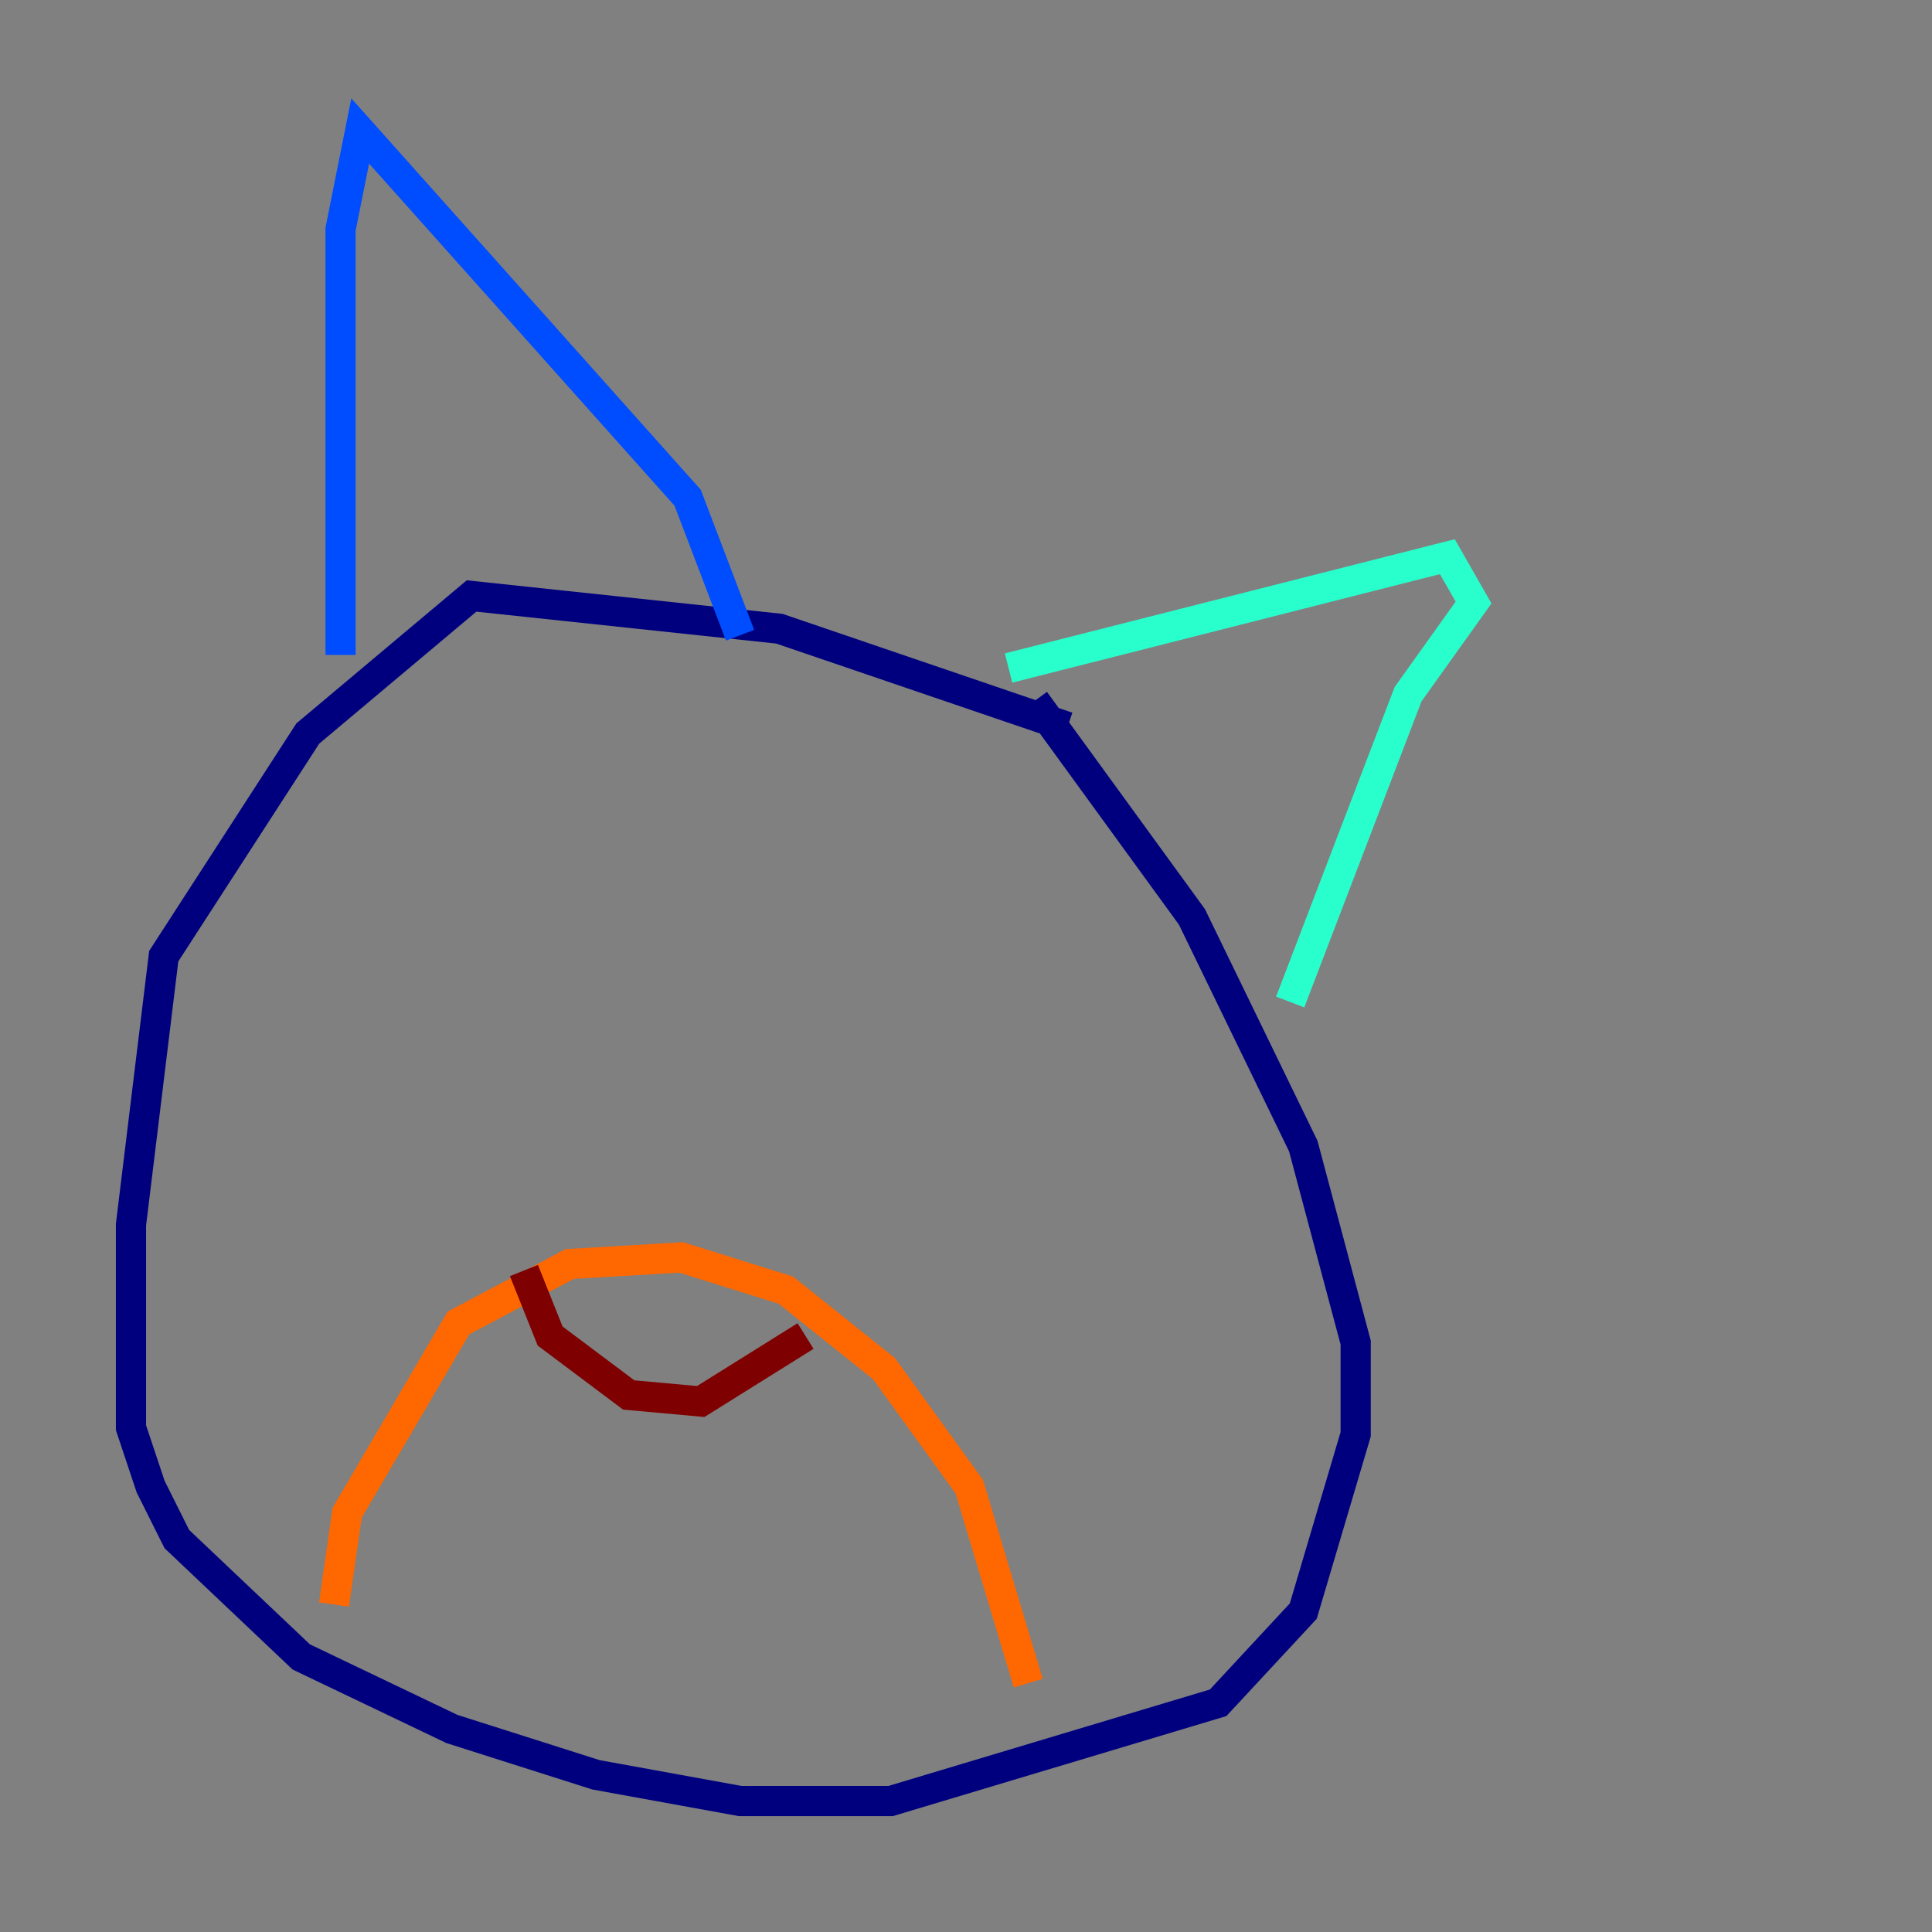 <?xml version="1.0" encoding="utf-8" ?>
<svg baseProfile="tiny" height="128" version="1.2" viewBox="0,0,128,128" width="128" xmlns="http://www.w3.org/2000/svg" xmlns:ev="http://www.w3.org/2001/xml-events" xmlns:xlink="http://www.w3.org/1999/xlink"><rect x="0" y="0" width="128" height="128" fill="#808080" stroke="none"/><defs /><polyline fill="none" points="70.725,48.163 51.634,41.654 31.241,39.485 20.393,48.597 10.848,63.349 8.678,81.139 8.678,94.59 9.98,98.495 11.715,101.966 19.959,109.776 29.939,114.549 39.485,117.586 49.031,119.322 59.01,119.322 80.705,112.814 86.346,106.739 89.817,95.024 89.817,88.949 86.346,75.932 78.969,60.746 68.556,46.427" stroke="#00007f" stroke-width="2" /><polyline fill="none" points="22.563,43.39 22.563,15.186 23.864,8.678 45.559,32.976 49.031,42.088" stroke="#004cff" stroke-width="2" /><polyline fill="none" points="66.82,44.258 95.891,36.881 97.627,39.919 93.288,45.993 85.478,66.386" stroke="#29ffcd" stroke-width="2" /><polyline fill="none" points="35.58,82.875 35.58,82.875" stroke="#cdff29" stroke-width="2" /><polyline fill="none" points="22.129,106.305 22.997,100.231 30.373,87.647 37.749,83.742 45.125,83.308 52.068,85.478 58.576,90.685 64.217,98.495 68.122,111.512" stroke="#ff6700" stroke-width="2" /><polyline fill="none" points="34.712,84.176 36.447,88.515 41.654,92.42 46.427,92.854 53.37,88.515" stroke="#7f0000" stroke-width="2" /></svg>